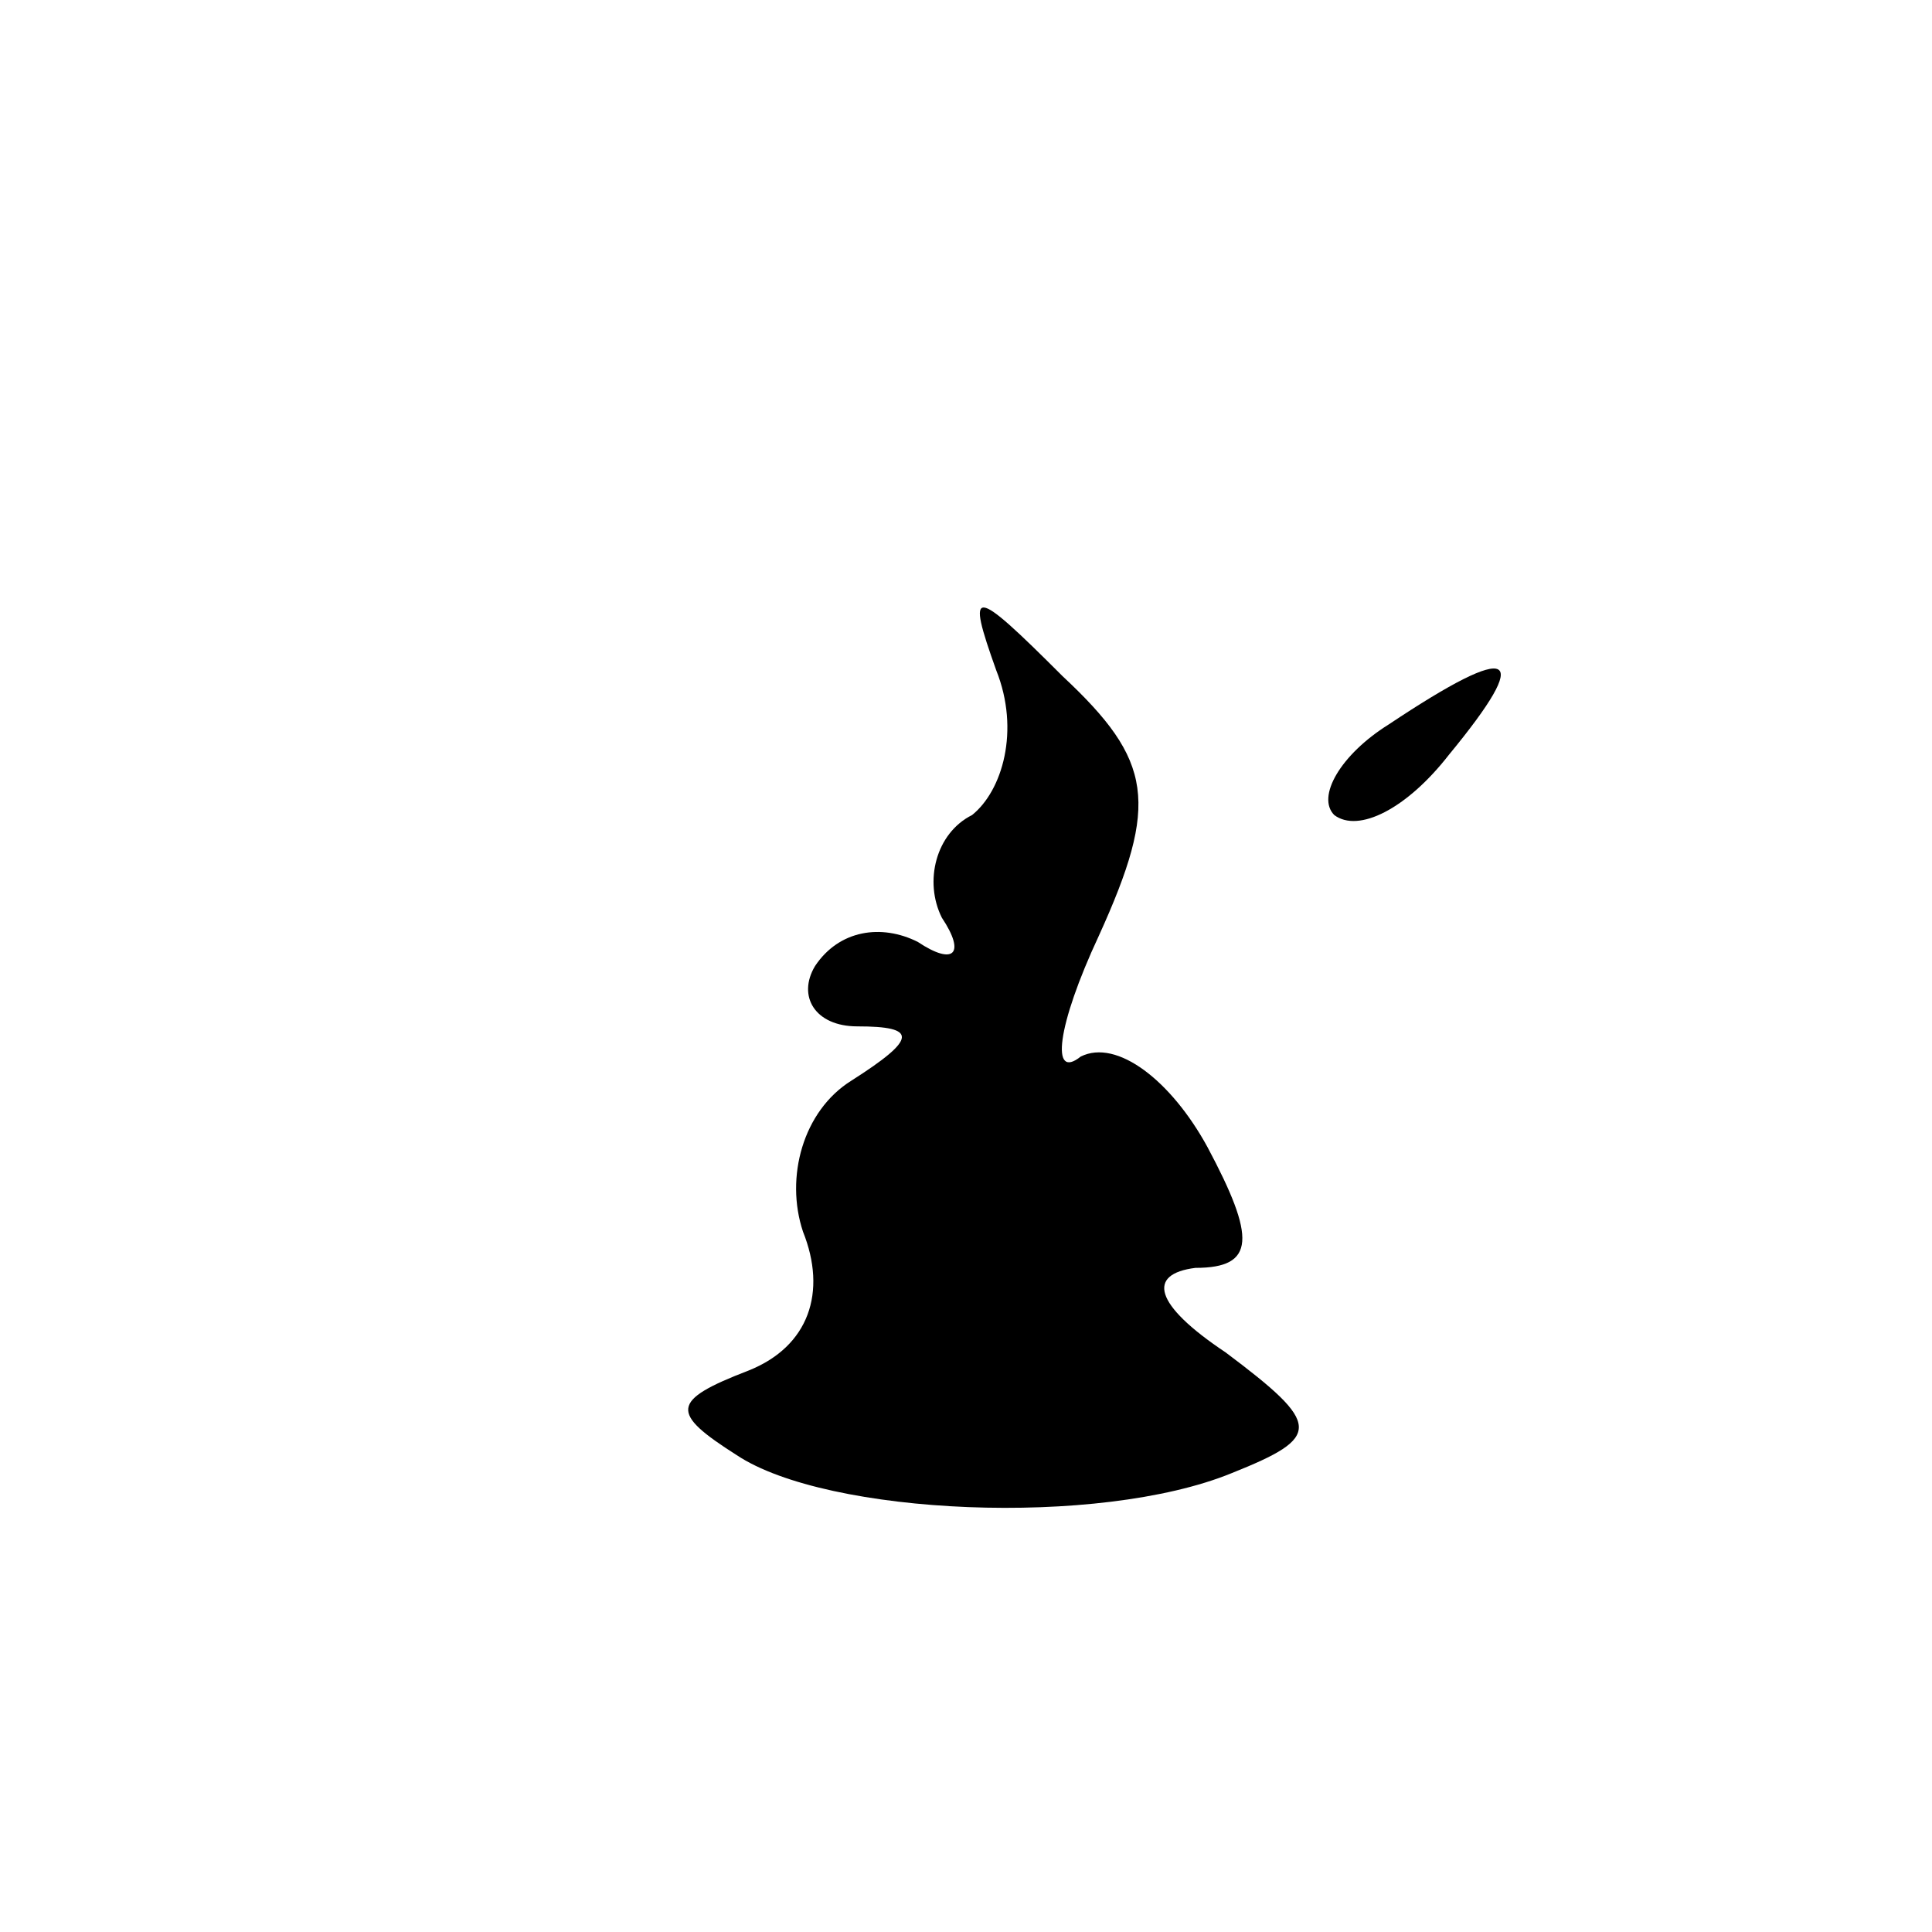 <?xml version="1.0" standalone="no"?>
<!DOCTYPE svg PUBLIC "-//W3C//DTD SVG 20010904//EN"
 "http://www.w3.org/TR/2001/REC-SVG-20010904/DTD/svg10.dtd">
<svg version="1.0" xmlns="http://www.w3.org/2000/svg"
 width="32pt" height="32pt" viewBox="0 0 32 32"
 preserveAspectRatio="xMidYMid meet">
<g transform="translate(0,32) scale(0.1,-0.1)"
fill="#000000" stroke="none">
<path fill="#000000" stroke="none" d="M165 209 c4 -10 1 -20 -4 -24 -6 -3 -8
-11 -5 -17 4 -6 2 -8 -4 -4 -6 3 -13 2 -17 -4 -3 -5 0 -10 7 -10 10 0 10 -2
-1 -9 -8 -5 -11 -16 -8 -25 4 -10 1 -19 -9 -23 -13 -5 -13 -7 -2 -14 15 -10
60 -12 82 -3 15 6 15 8 -1 20 -12 8 -13 13 -5 14 10 0 10 5 2 20 -6 11 -15 18
-21 15 -5 -4 -4 5 3 20 10 22 9 29 -6 43 -15 15 -16 15 -11 1z"/>
<path fill="#000000" stroke="none" d="M230 200 c-8 -5 -12 -12 -9 -15 4 -3
12 1 19 10 14 17 11 19 -10 5z"/>
</g>
</svg>
